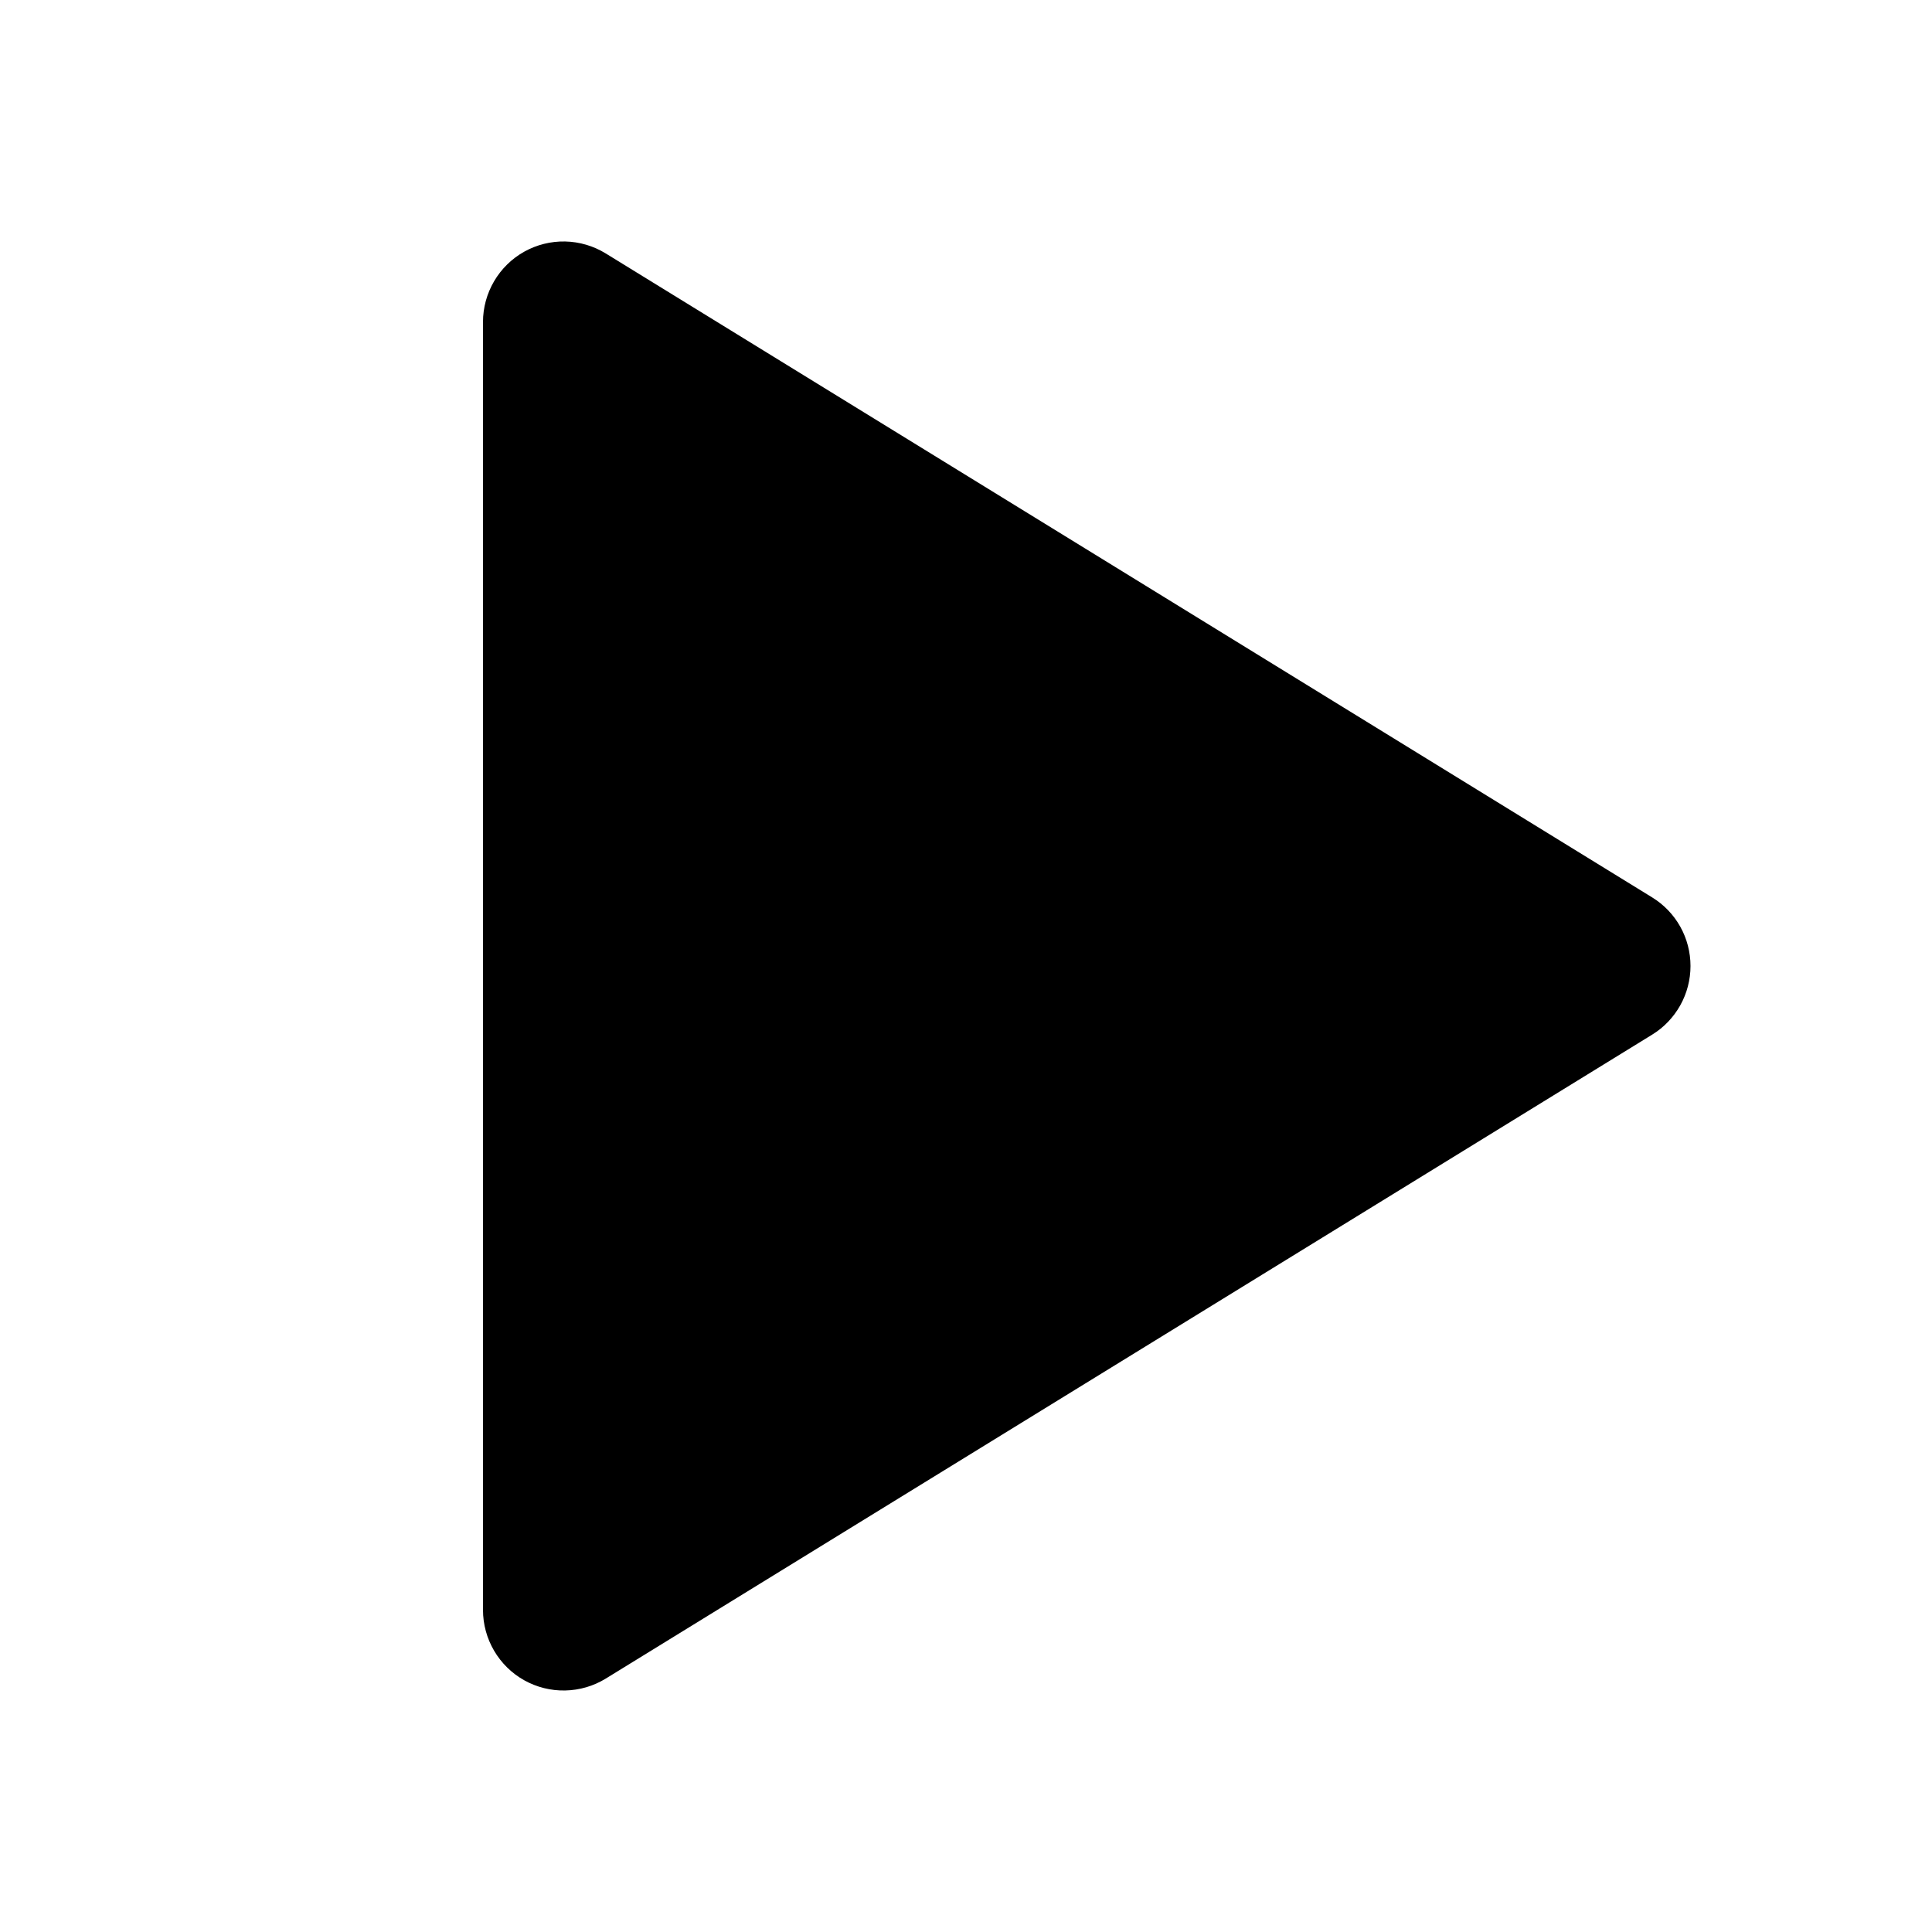 <svg width="1024" height="1024" viewBox="0 0 1024 1024" fill="none" xmlns="http://www.w3.org/2000/svg">
<path d="M299.542 127.991C307.132 128.15 314.576 130.346 321.042 134.324L875.708 475.658C881.907 479.471 887.028 484.807 890.583 491.158C894.141 497.519 895.999 504.702 896 511.991C896 519.282 894.142 526.46 890.583 532.824C887.026 539.184 881.917 544.55 875.708 548.366L321.042 889.699C314.576 893.677 307.132 895.832 299.542 895.991C291.957 896.147 284.455 894.276 277.833 890.574C271.214 886.87 265.712 881.451 261.875 874.908C258.038 868.361 255.998 860.913 256 853.324V170.658C255.999 163.069 258.036 155.621 261.875 149.074C265.714 142.53 271.212 137.112 277.833 133.408C284.455 129.706 291.957 127.835 299.542 127.991Z" fill="black"/>
</svg>
